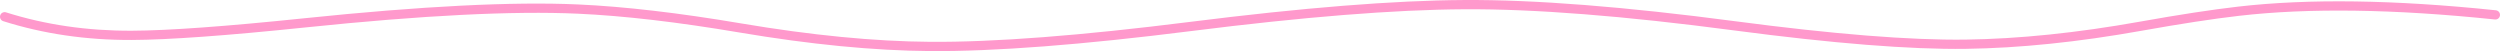 <?xml version="1.0" encoding="UTF-8" standalone="no"?>
<svg
   width="405.429"
   height="8.286"
   version="1.1"
   id="svg1"
   sodipodi:docname="underline.svg"
   inkscape:version="1.4.2 (ebf0e940, 2025-05-08)"
   xmlns:inkscape="http://www.inkscape.org/namespaces/inkscape"
   xmlns:sodipodi="http://sodipodi.sourceforge.net/DTD/sodipodi-0.dtd"
   xmlns="http://www.w3.org/2000/svg"
   xmlns:svg="http://www.w3.org/2000/svg">
  <defs
     id="defs1" />
  <sodipodi:namedview
     id="namedview1"
     pagecolor="#ffffff"
     bordercolor="#000000"
     borderopacity="0.25"
     inkscape:showpageshadow="2"
     inkscape:pageopacity="0.0"
     inkscape:pagecheckerboard="0"
     inkscape:deskcolor="#d1d1d1"
     inkscape:zoom="1.2680413"
     inkscape:cx="214.89836"
     inkscape:cy="67.821134"
     inkscape:window-width="1440"
     inkscape:window-height="795"
     inkscape:window-x="0"
     inkscape:window-y="25"
     inkscape:window-maximized="0"
     inkscape:current-layer="svg1" />
  <path
     fill="#ff99cc"
     d="m 0.976,2.004 q 9.546,3.02 20.396,2.979 8.822,-0.034 28.019,-2.025 28.501,-2.958 44.408,-2.234 11.241,0.51 26.357,3.067 17.104,2.893 30.675,2.992 15.593,0.114 42.21,-3.239 27.333,-3.443 44.44,-3.541 17.106,-0.098 43.882,3.437 23.978,3.165 37.422,2.983 12.931,-0.174 28.231,-2.907 9.529,-1.702 15.913,-2.438 17.147,-1.979 41.828,0.591 0.073,0.008 0.144,0.03 0.07,0.022 0.135,0.057 0.065,0.035 0.122,0.082 0.057,0.047 0.103,0.105 0.047,0.057 0.081,0.122 0.035,0.066 0.056,0.137 0.021,0.07 0.028,0.144 0.007,0.074 -10e-4,0.147 -0.008,0.074 -0.029,0.144 -0.022,0.071 -0.057,0.136 -0.036,0.065 -0.083,0.121 -0.047,0.057 -0.104,0.104 -0.058,0.046 -0.123,0.081 -0.065,0.034 -0.136,0.055 -0.071,0.021 -0.145,0.028 -0.073,0.007 -0.147,-10e-4 -24.516,-2.553 -41.5,-0.593 -6.337,0.732 -15.821,2.425 -15.421,2.754 -28.475,2.93 -13.552,0.182 -37.639,-2.996 -26.672,-3.521 -43.677,-3.424 -17.017,0.096 -44.26,3.529 -26.716,3.366 -42.409,3.251 -13.692,-0.101 -30.914,-3.013 -15.026,-2.541 -26.175,-3.048 -15.794,-0.718 -44.185,2.228 -19.272,1.999 -28.168,2.033 -11.086,0.043 -20.854,-3.049 -0.071,-0.022 -0.135,-0.058 -0.065,-0.035 -0.122,-0.083 -0.056,-0.047 -0.102,-0.105 -0.046,-0.058 -0.08,-0.123 -0.034,-0.066 -0.055,-0.137 -0.021,-0.071 -0.027,-0.144 -0.006,-0.074 0.002,-0.147 0.008,-0.074 0.03,-0.144 0.022,-0.07 0.058,-0.135 0.036,-0.065 0.083,-0.121 0.048,-0.057 0.105,-0.103 0.058,-0.046 0.123,-0.08 0.066,-0.034 0.137,-0.055 0.071,-0.021 0.145,-0.027 0.073,-0.006 0.147,0.002 0.073,0.008 0.143,0.03 z"
     id="path1" />
</svg>
